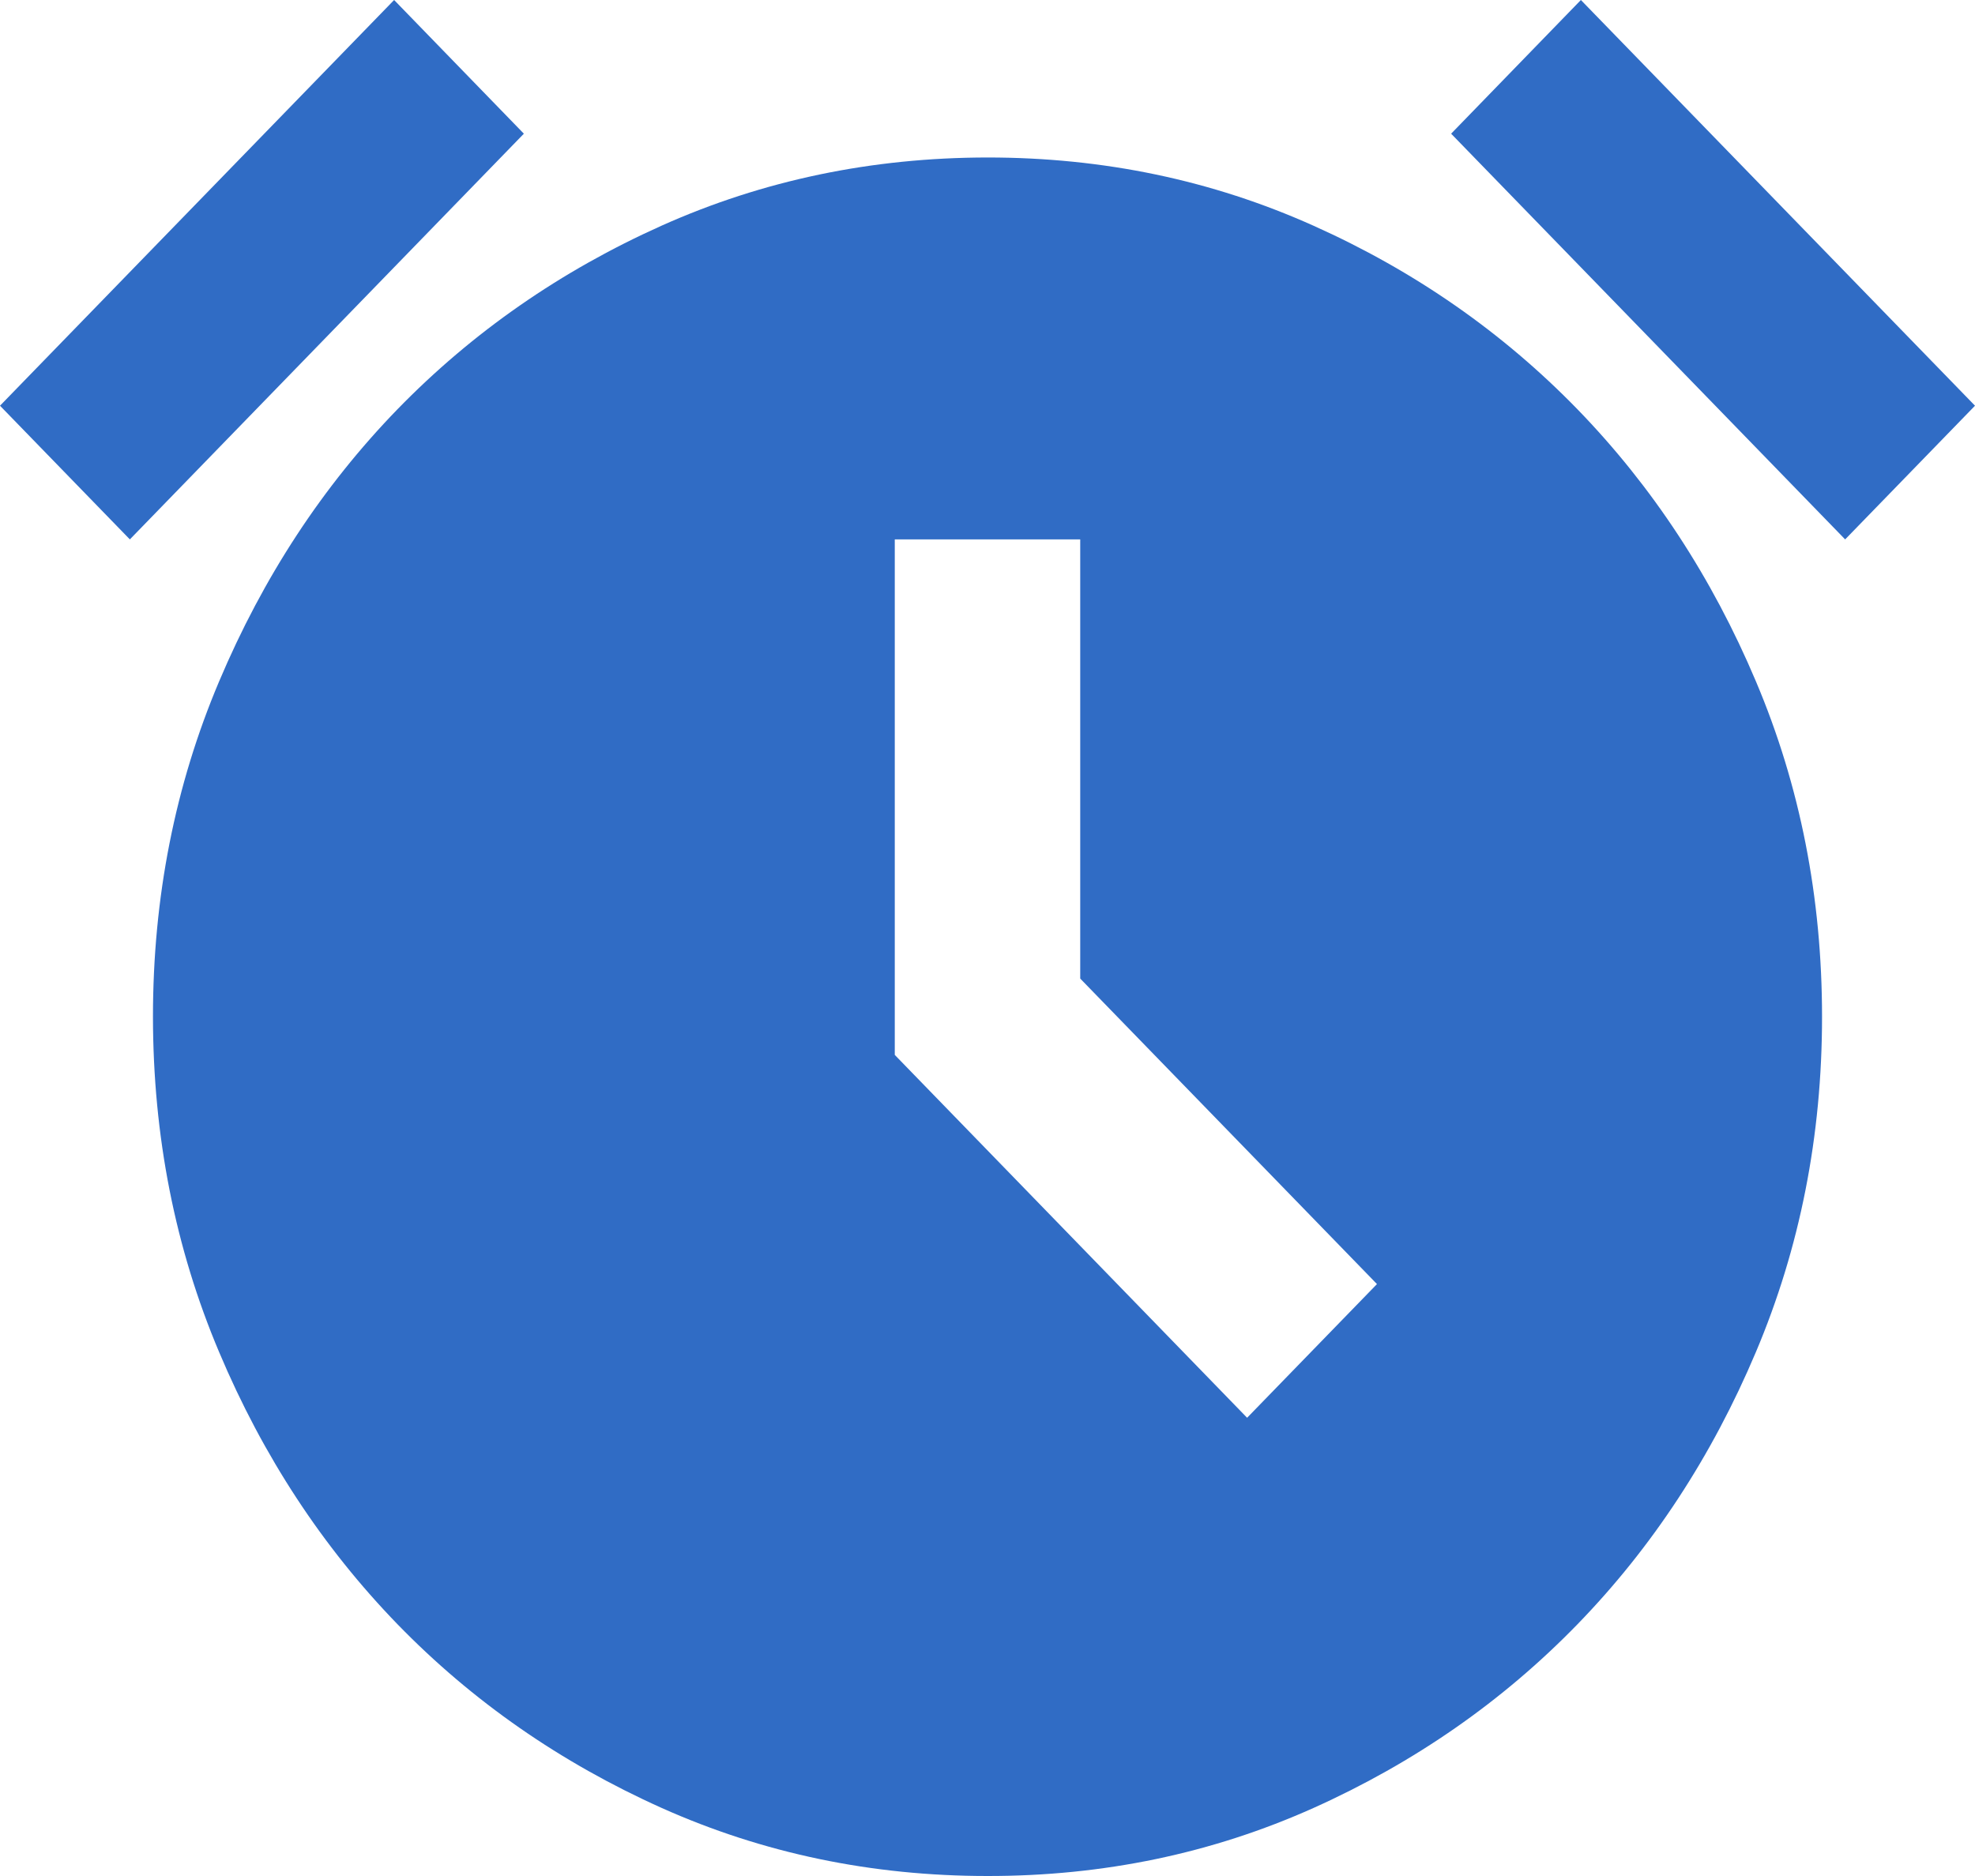 <svg width="20" height="19" viewBox="0 0 20 19" fill="none" xmlns="http://www.w3.org/2000/svg">
<path d="M10 19C8.826 19 7.727 18.77 6.701 18.311C5.676 17.851 4.784 17.231 4.025 16.45C3.267 15.668 2.664 14.75 2.219 13.694C1.773 12.639 1.55 11.507 1.549 10.298C1.549 9.089 1.772 7.957 2.219 6.901C2.665 5.845 3.267 4.926 4.025 4.145C4.785 3.364 5.677 2.744 6.701 2.285C7.726 1.826 8.826 1.596 10 1.595C11.174 1.595 12.273 1.825 13.299 2.285C14.324 2.744 15.216 3.365 15.975 4.146C16.733 4.927 17.336 5.846 17.782 6.902C18.229 7.958 18.451 9.09 18.451 10.298C18.451 11.506 18.227 12.639 17.781 13.694C17.335 14.75 16.733 15.669 15.975 16.45C15.215 17.232 14.323 17.852 13.299 18.312C12.274 18.771 11.174 19.001 10 19ZM12.629 14.359L13.944 13.005L10.939 9.911V5.463H9.061V10.684L12.629 14.359ZM3.991 0L5.305 1.354L1.315 5.463L0 4.109L3.991 0ZM16.009 0L20 4.109L18.685 5.463L14.695 1.354L16.009 0Z" fill="#306CC5"/>
</svg>
